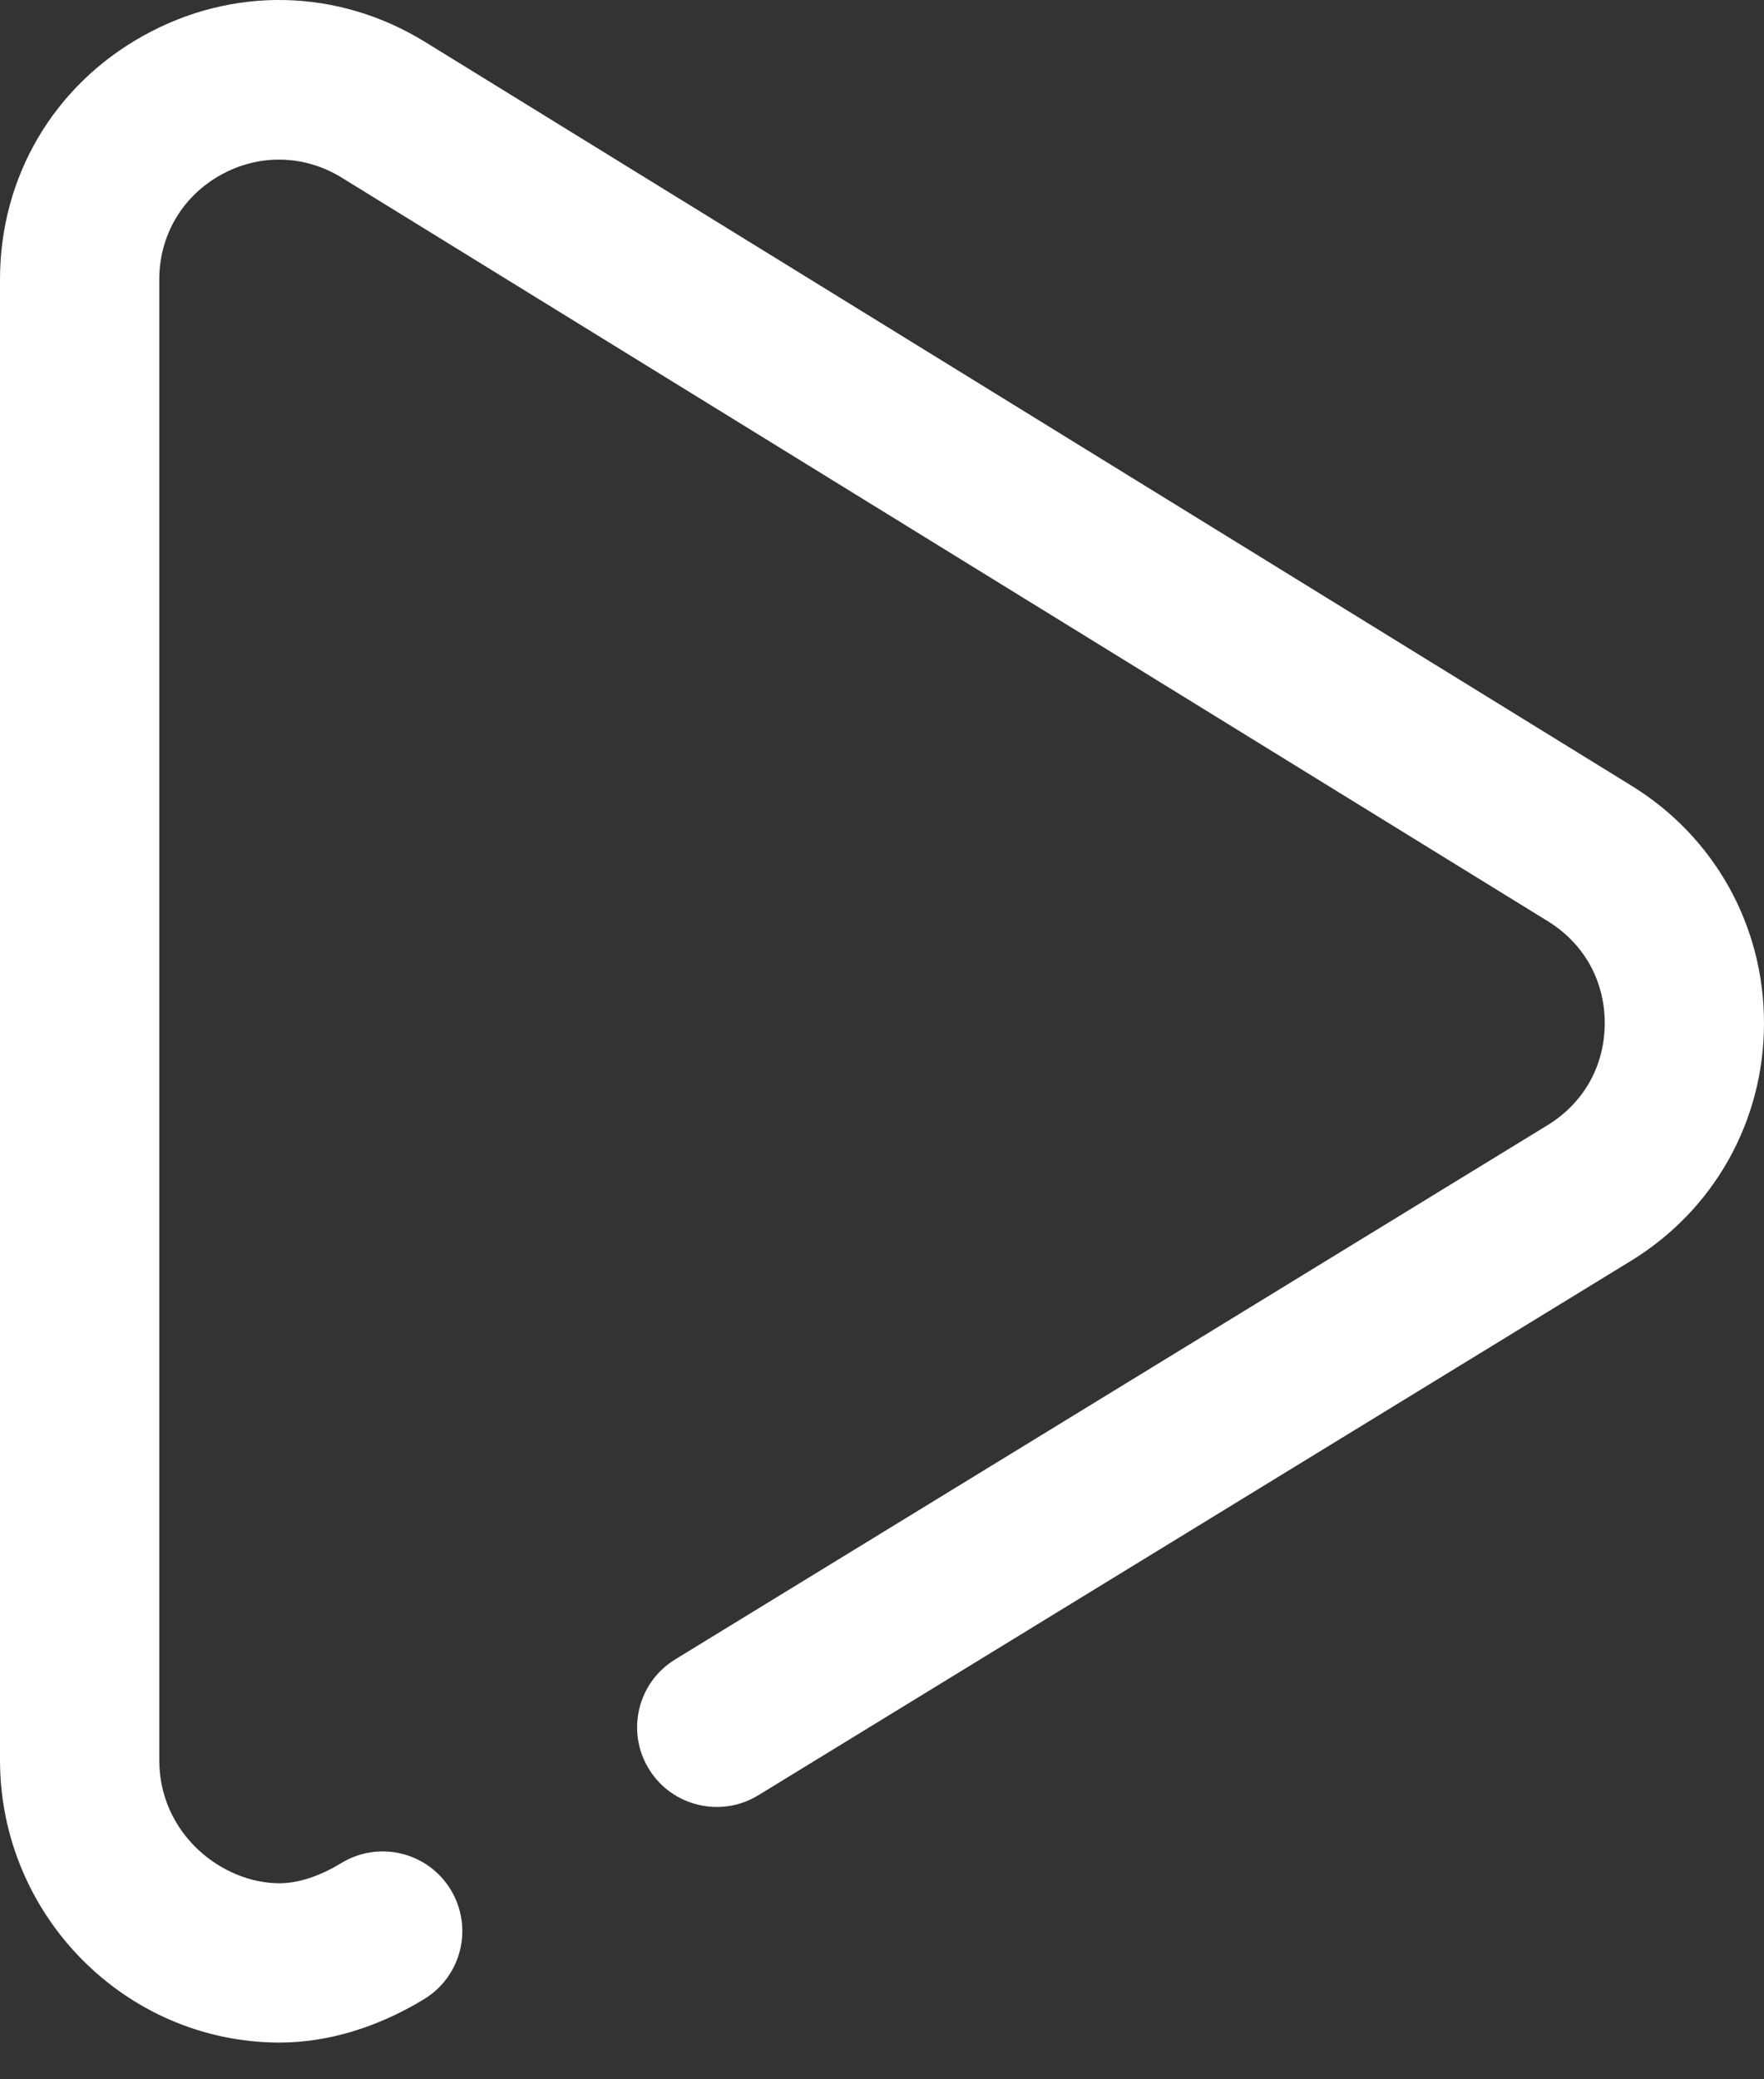 <svg width="28" height="33" viewBox="0 0 28 33" fill="none" xmlns="http://www.w3.org/2000/svg">
<rect x="0" y="0" width="28" height="33" fill="#333333" stroke="none"/>
<path d="M25.894 12.468L6.748 0.666C5.363 -0.187 3.688 -0.223 2.268 0.571C0.848 1.364 0 2.809 0 4.436V27.933C0 30.392 1.982 32.404 4.418 32.417C4.424 32.417 4.431 32.417 4.437 32.417C5.198 32.417 5.992 32.179 6.733 31.727C7.329 31.363 7.517 30.585 7.153 29.989C6.79 29.393 6.012 29.205 5.416 29.569C5.069 29.78 4.731 29.889 4.431 29.889C3.512 29.884 2.528 29.097 2.528 27.933V4.436C2.528 3.738 2.892 3.118 3.501 2.778C4.11 2.438 4.828 2.453 5.422 2.818L24.568 14.62C25.144 14.975 25.473 15.566 25.472 16.241C25.47 16.917 25.139 17.507 24.56 17.86L10.717 26.336C10.122 26.7 9.934 27.478 10.299 28.074C10.664 28.669 11.442 28.856 12.037 28.492L25.878 20.017C27.204 19.209 27.997 17.799 28 16.247C28.003 14.694 27.216 13.281 25.894 12.468Z" fill="white"/>
</svg>
